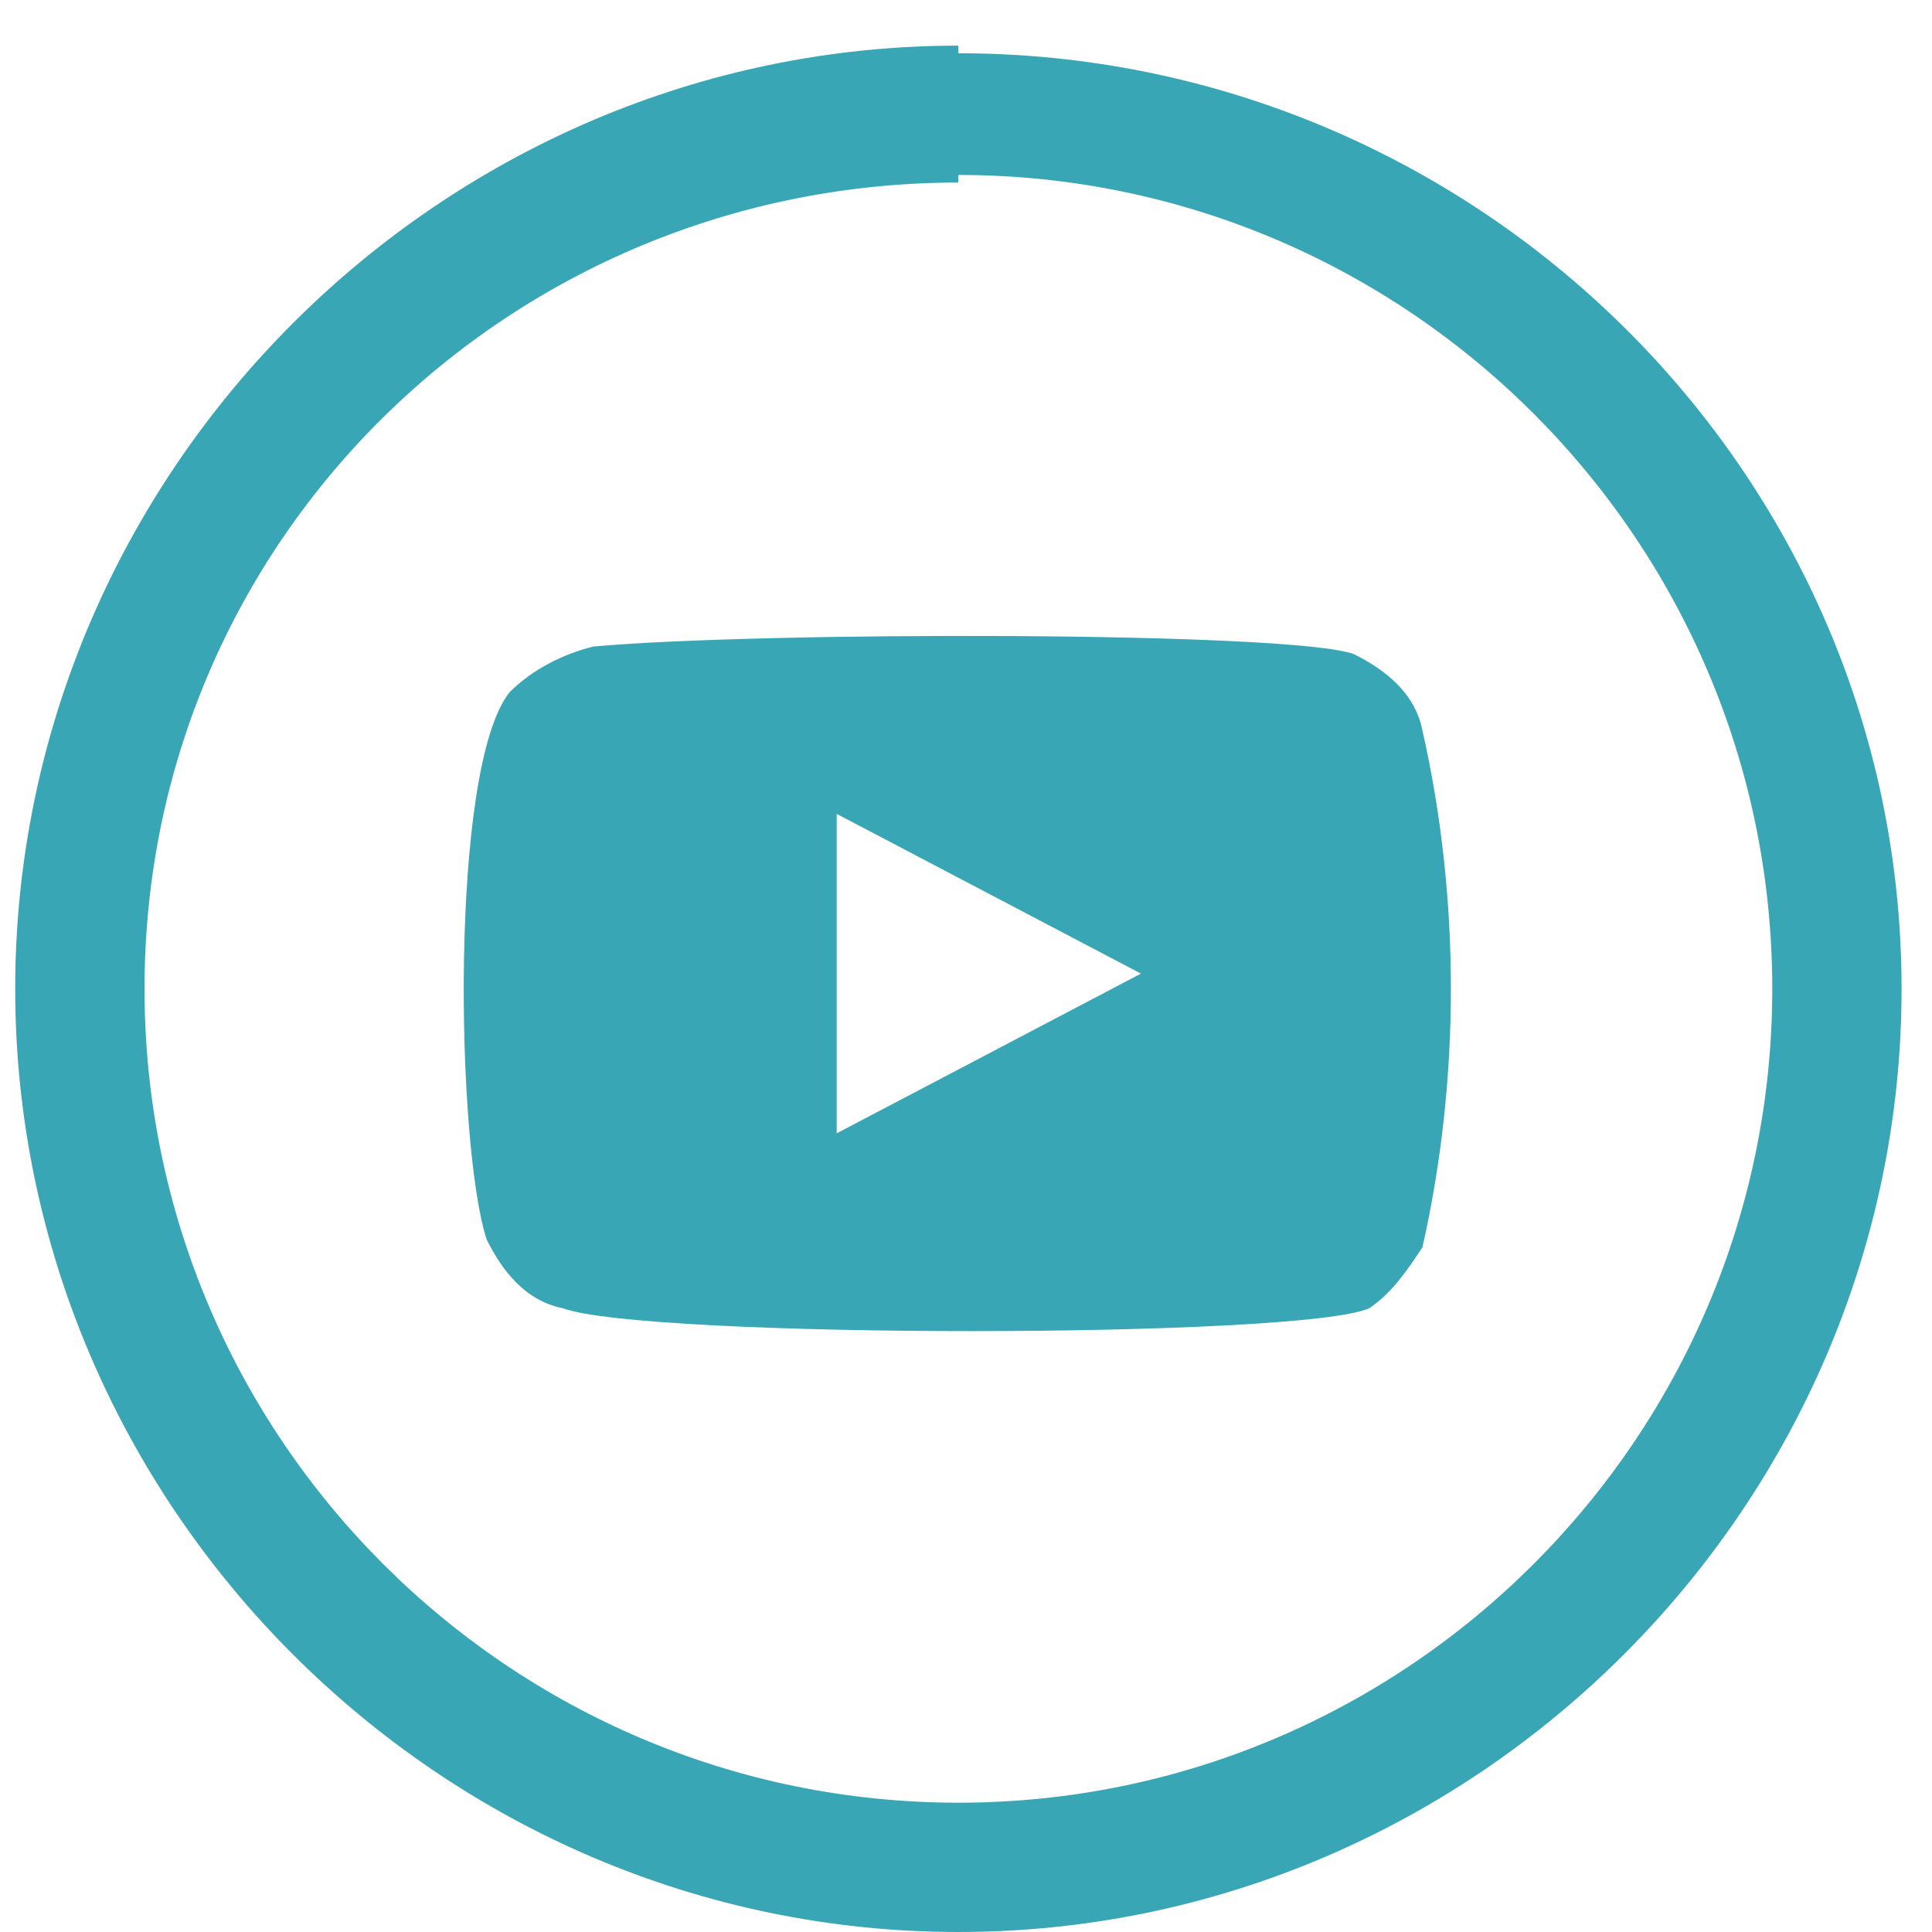 <?xml version="1.0" encoding="UTF-8"?>
<svg id="Capa_1" data-name="Capa 1" xmlns="http://www.w3.org/2000/svg" version="1.1" viewBox="0 0 25.4 25.4">
  <defs>
    <style>
      .cls-1, .cls-2 {
        fill: #39a6b5;
        stroke-width: 0px;
      }

      .cls-2 {
        fill-rule: evenodd;
      }
    </style>
  </defs>
  <path class="cls-1" d="M12.6,2.3c5.9,0,10.7,4.8,10.7,10.7,0,5.9-4.8,10.7-10.7,10.7-5.9,0-10.7-4.8-10.7-10.7,0,0,0,0,0,0,0-5.9,4.8-10.6,10.7-10.6M12.6.6c-6.8,0-12.4,5.6-12.4,12.4,0,6.8,5.6,12.4,12.4,12.4s12.4-5.6,12.4-12.4c0,0,0,0,0,0,0-6.8-5.6-12.3-12.4-12.3Z"/>
  <path class="cls-2" d="M7.4,17.2c-.5-.1-.8-.5-1-.9-.4-1.2-.5-6.2.3-7.2.3-.3.7-.5,1.1-.6,2.2-.2,9.2-.2,10,.1.4.2.8.5.9,1,.5,2.2.5,4.6,0,6.8-.2.3-.4.6-.7.8-.9.4-9.5.4-10.6,0ZM11,14.9l4-2.1-4-2.1v4.2Z"/>
</svg>